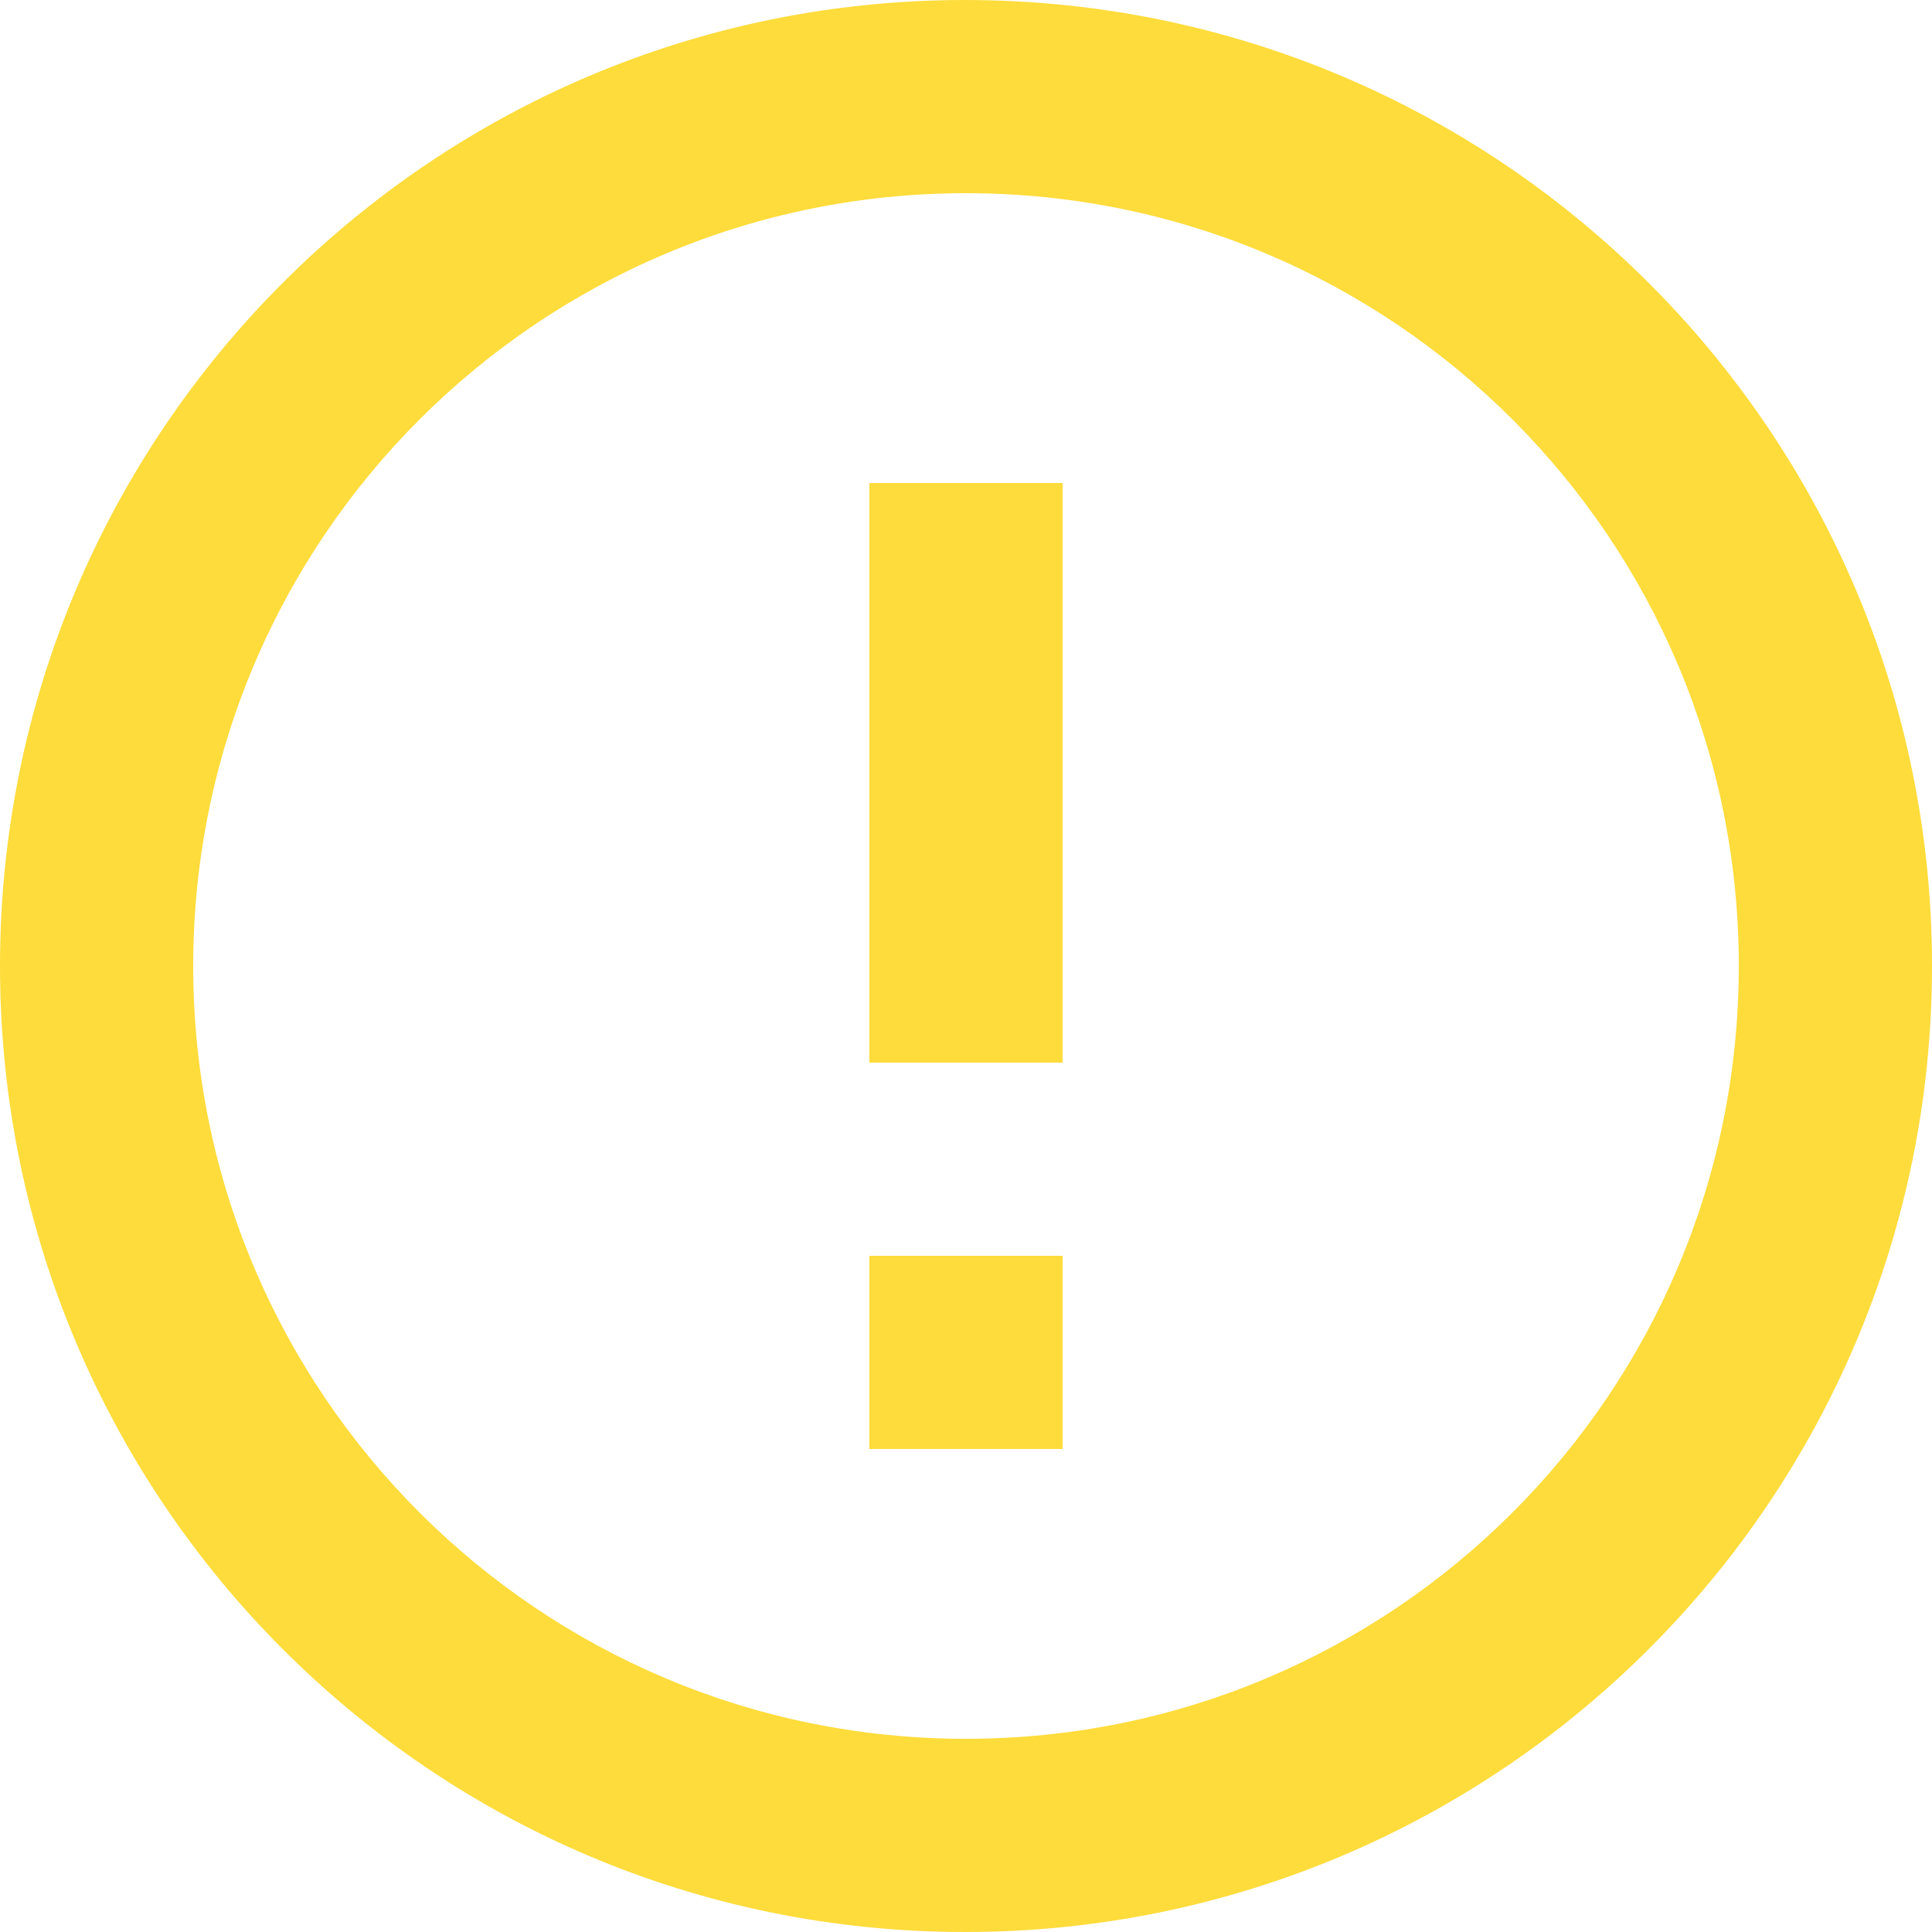 <?xml version="1.0" encoding="UTF-8"?>
<svg width="87px" height="87px" viewBox="0 0 87 87" version="1.1" xmlns="http://www.w3.org/2000/svg" xmlns:xlink="http://www.w3.org/1999/xlink">
    <!-- Generator: sketchtool 50.2 (55047) - http://www.bohemiancoding.com/sketch -->
    <title>67C9F631-4893-4416-B22D-34D40ACF5BD0</title>
    <desc>Created with sketchtool.</desc>
    <defs></defs>
    <g id="Unidades-de-negocio" stroke="none" stroke-width="1" fill="none" fill-rule="evenodd">
        <g id="inhabilitar_nave" transform="translate(-766, -244)">
            <g id="alerta/inhabilitar" transform="translate(571, 218)">
                <g id="alert_icon" transform="translate(186, 17)">
                    <polygon id="Shape" points="0 0 104 0 104 104 0 104"></polygon>
                    <path d="M48.15,65.55 L56.85,65.55 L56.85,74.25 L48.15,74.25 L48.15,65.55 Z M48.15,30.75 L56.85,30.75 L56.85,56.85 L48.15,56.85 L48.15,30.75 Z M52.456,9 C28.445,9 9,28.488 9,52.5 C9,76.512 28.445,96 52.456,96 C76.512,96 96,76.512 96,52.5 C96,28.488 76.512,9 52.456,9 Z M52.5,87.3 C33.273,87.3 17.7,71.727 17.7,52.5 C17.7,33.273 33.273,17.7 52.5,17.7 C71.727,17.7 87.3,33.273 87.3,52.5 C87.3,71.727 71.727,87.3 52.5,87.3 Z" id="Shape" fill="#FEDC3B" fill-rule="nonzero"></path>
                </g>
            </g>
        </g>
    </g>
</svg>